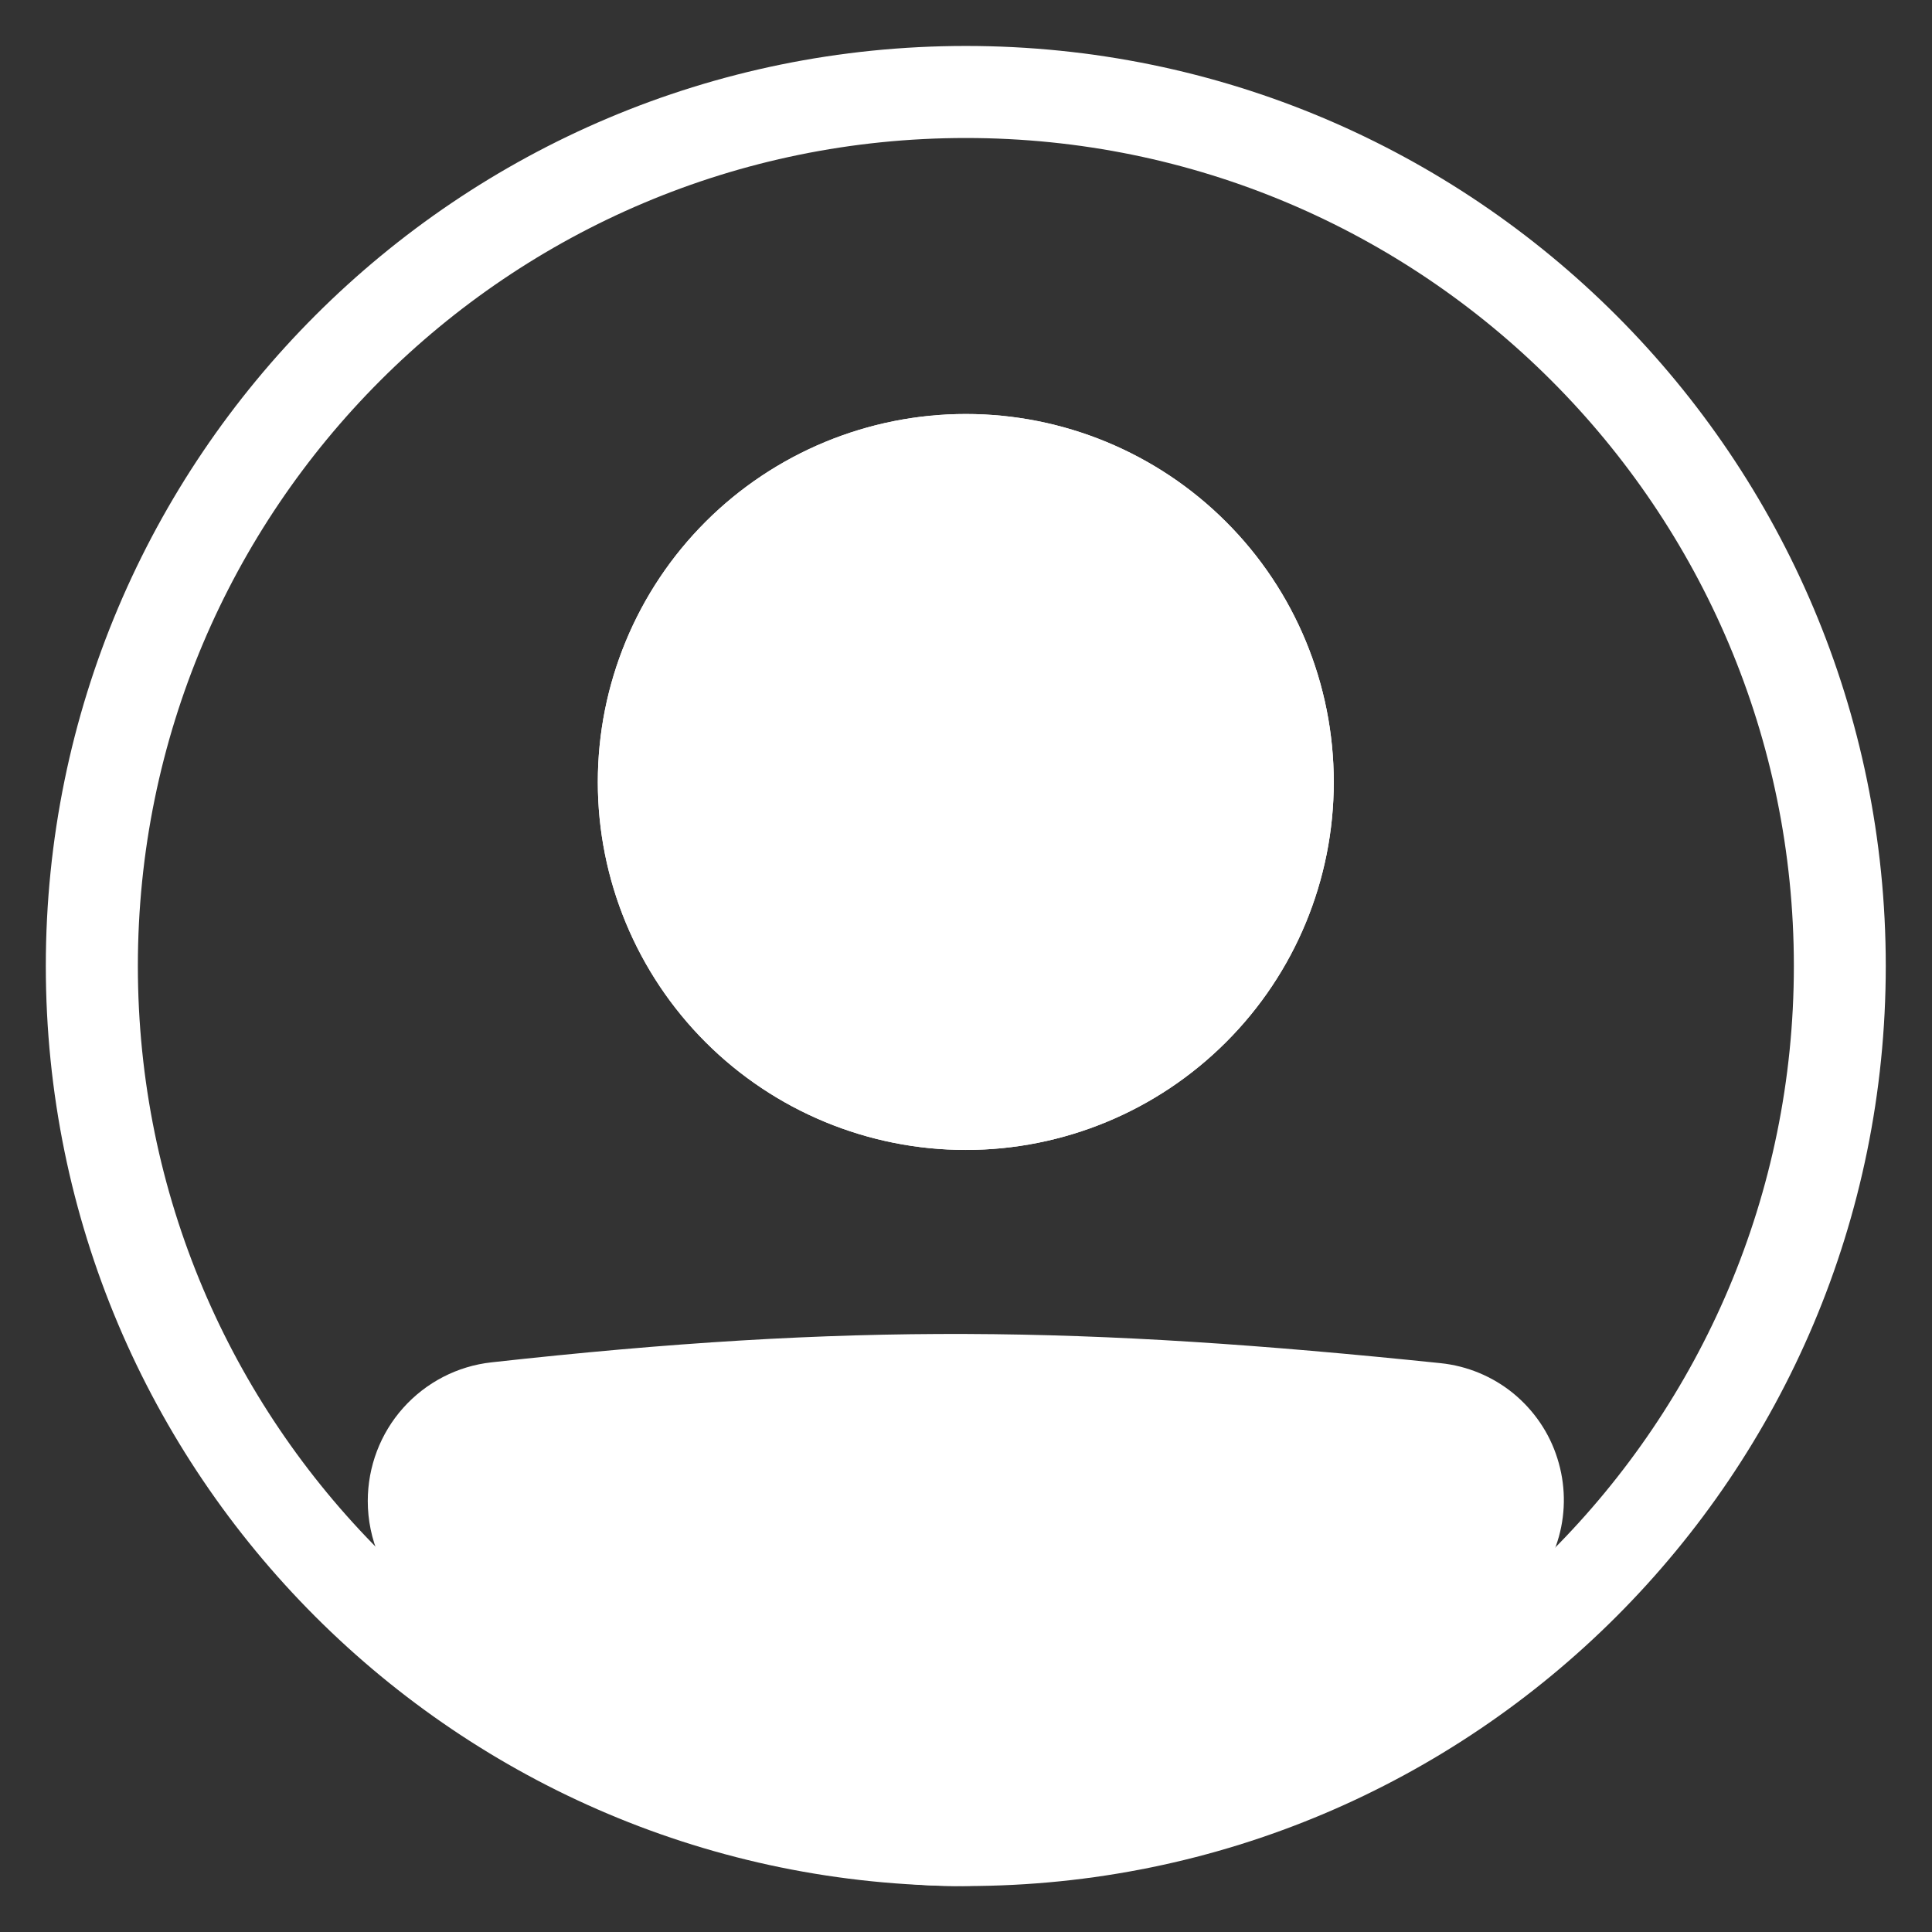 <svg width="14" height="14" viewBox="0 0 14 14" fill="none" xmlns="http://www.w3.org/2000/svg">
<rect x="0" y="0" width="14" height="14" fill="#333333" stroke="none"/>
<path fill-rule="evenodd" clip-rule="evenodd" d="M6.999 13C10.312 13 12.999 10.314 12.999 7C12.999 3.686 10.312 1 6.999 1C3.685 1 0.999 3.686 0.999 7C0.999 10.314 3.685 13 6.999 13ZM6.999 13.667C10.681 13.667 13.665 10.682 13.665 7C13.665 3.318 10.681 0.333 6.999 0.333C3.317 0.333 0.332 3.318 0.332 7C0.332 10.682 3.317 13.667 6.999 13.667Z" fill="white"/>
<path d="M2.999 10.877C2.999 10.532 3.256 10.241 3.599 10.203C6.171 9.919 7.839 9.944 10.405 10.21C10.533 10.223 10.655 10.274 10.755 10.355C10.855 10.436 10.929 10.545 10.968 10.668C11.007 10.79 11.01 10.922 10.975 11.046C10.941 11.17 10.871 11.282 10.774 11.367C7.746 14.007 6.015 13.97 3.212 11.37C3.076 11.243 2.999 11.063 2.999 10.877V10.877Z" fill="white"/>
<path fill-rule="evenodd" clip-rule="evenodd" d="M10.37 10.541C7.824 10.278 6.18 10.253 3.635 10.535C3.551 10.544 3.474 10.585 3.418 10.648C3.362 10.711 3.331 10.793 3.332 10.877C3.332 10.972 3.372 11.063 3.438 11.125C4.828 12.414 5.88 12.996 6.91 13C7.942 13.004 9.052 12.426 10.555 11.116C10.603 11.073 10.637 11.018 10.654 10.956C10.671 10.895 10.669 10.829 10.65 10.768C10.63 10.708 10.593 10.654 10.544 10.613C10.494 10.573 10.434 10.548 10.37 10.541V10.541ZM3.562 9.872C6.16 9.584 7.853 9.61 10.439 9.878C10.632 9.898 10.815 9.974 10.965 10.096C11.115 10.219 11.227 10.382 11.285 10.567C11.344 10.752 11.348 10.949 11.296 11.136C11.244 11.323 11.139 11.49 10.993 11.618C9.468 12.948 8.198 13.672 6.907 13.667C5.613 13.662 4.399 12.926 2.986 11.614C2.884 11.52 2.804 11.405 2.748 11.279C2.693 11.152 2.665 11.015 2.665 10.877C2.665 10.628 2.756 10.388 2.921 10.203C3.087 10.017 3.315 9.899 3.562 9.872V9.872Z" fill="white"/>
<path d="M9.665 5.667C9.665 6.374 9.385 7.052 8.884 7.552C8.384 8.052 7.706 8.333 6.999 8.333C6.292 8.333 5.613 8.052 5.113 7.552C4.613 7.052 4.332 6.374 4.332 5.667C4.332 4.959 4.613 4.281 5.113 3.781C5.613 3.281 6.292 3 6.999 3C7.706 3 8.384 3.281 8.884 3.781C9.385 4.281 9.665 4.959 9.665 5.667Z" fill="white"/>
<path fill-rule="evenodd" clip-rule="evenodd" d="M6.999 7.667C7.529 7.667 8.038 7.456 8.413 7.081C8.788 6.706 8.999 6.197 8.999 5.667C8.999 5.136 8.788 4.627 8.413 4.252C8.038 3.877 7.529 3.667 6.999 3.667C6.468 3.667 5.96 3.877 5.585 4.252C5.21 4.627 4.999 5.136 4.999 5.667C4.999 6.197 5.21 6.706 5.585 7.081C5.96 7.456 6.468 7.667 6.999 7.667ZM6.999 8.333C7.706 8.333 8.384 8.052 8.884 7.552C9.385 7.052 9.665 6.374 9.665 5.667C9.665 4.959 9.385 4.281 8.884 3.781C8.384 3.281 7.706 3 6.999 3C6.292 3 5.613 3.281 5.113 3.781C4.613 4.281 4.332 4.959 4.332 5.667C4.332 6.374 4.613 7.052 5.113 7.552C5.613 8.052 6.292 8.333 6.999 8.333Z" fill="white"/>
</svg>
